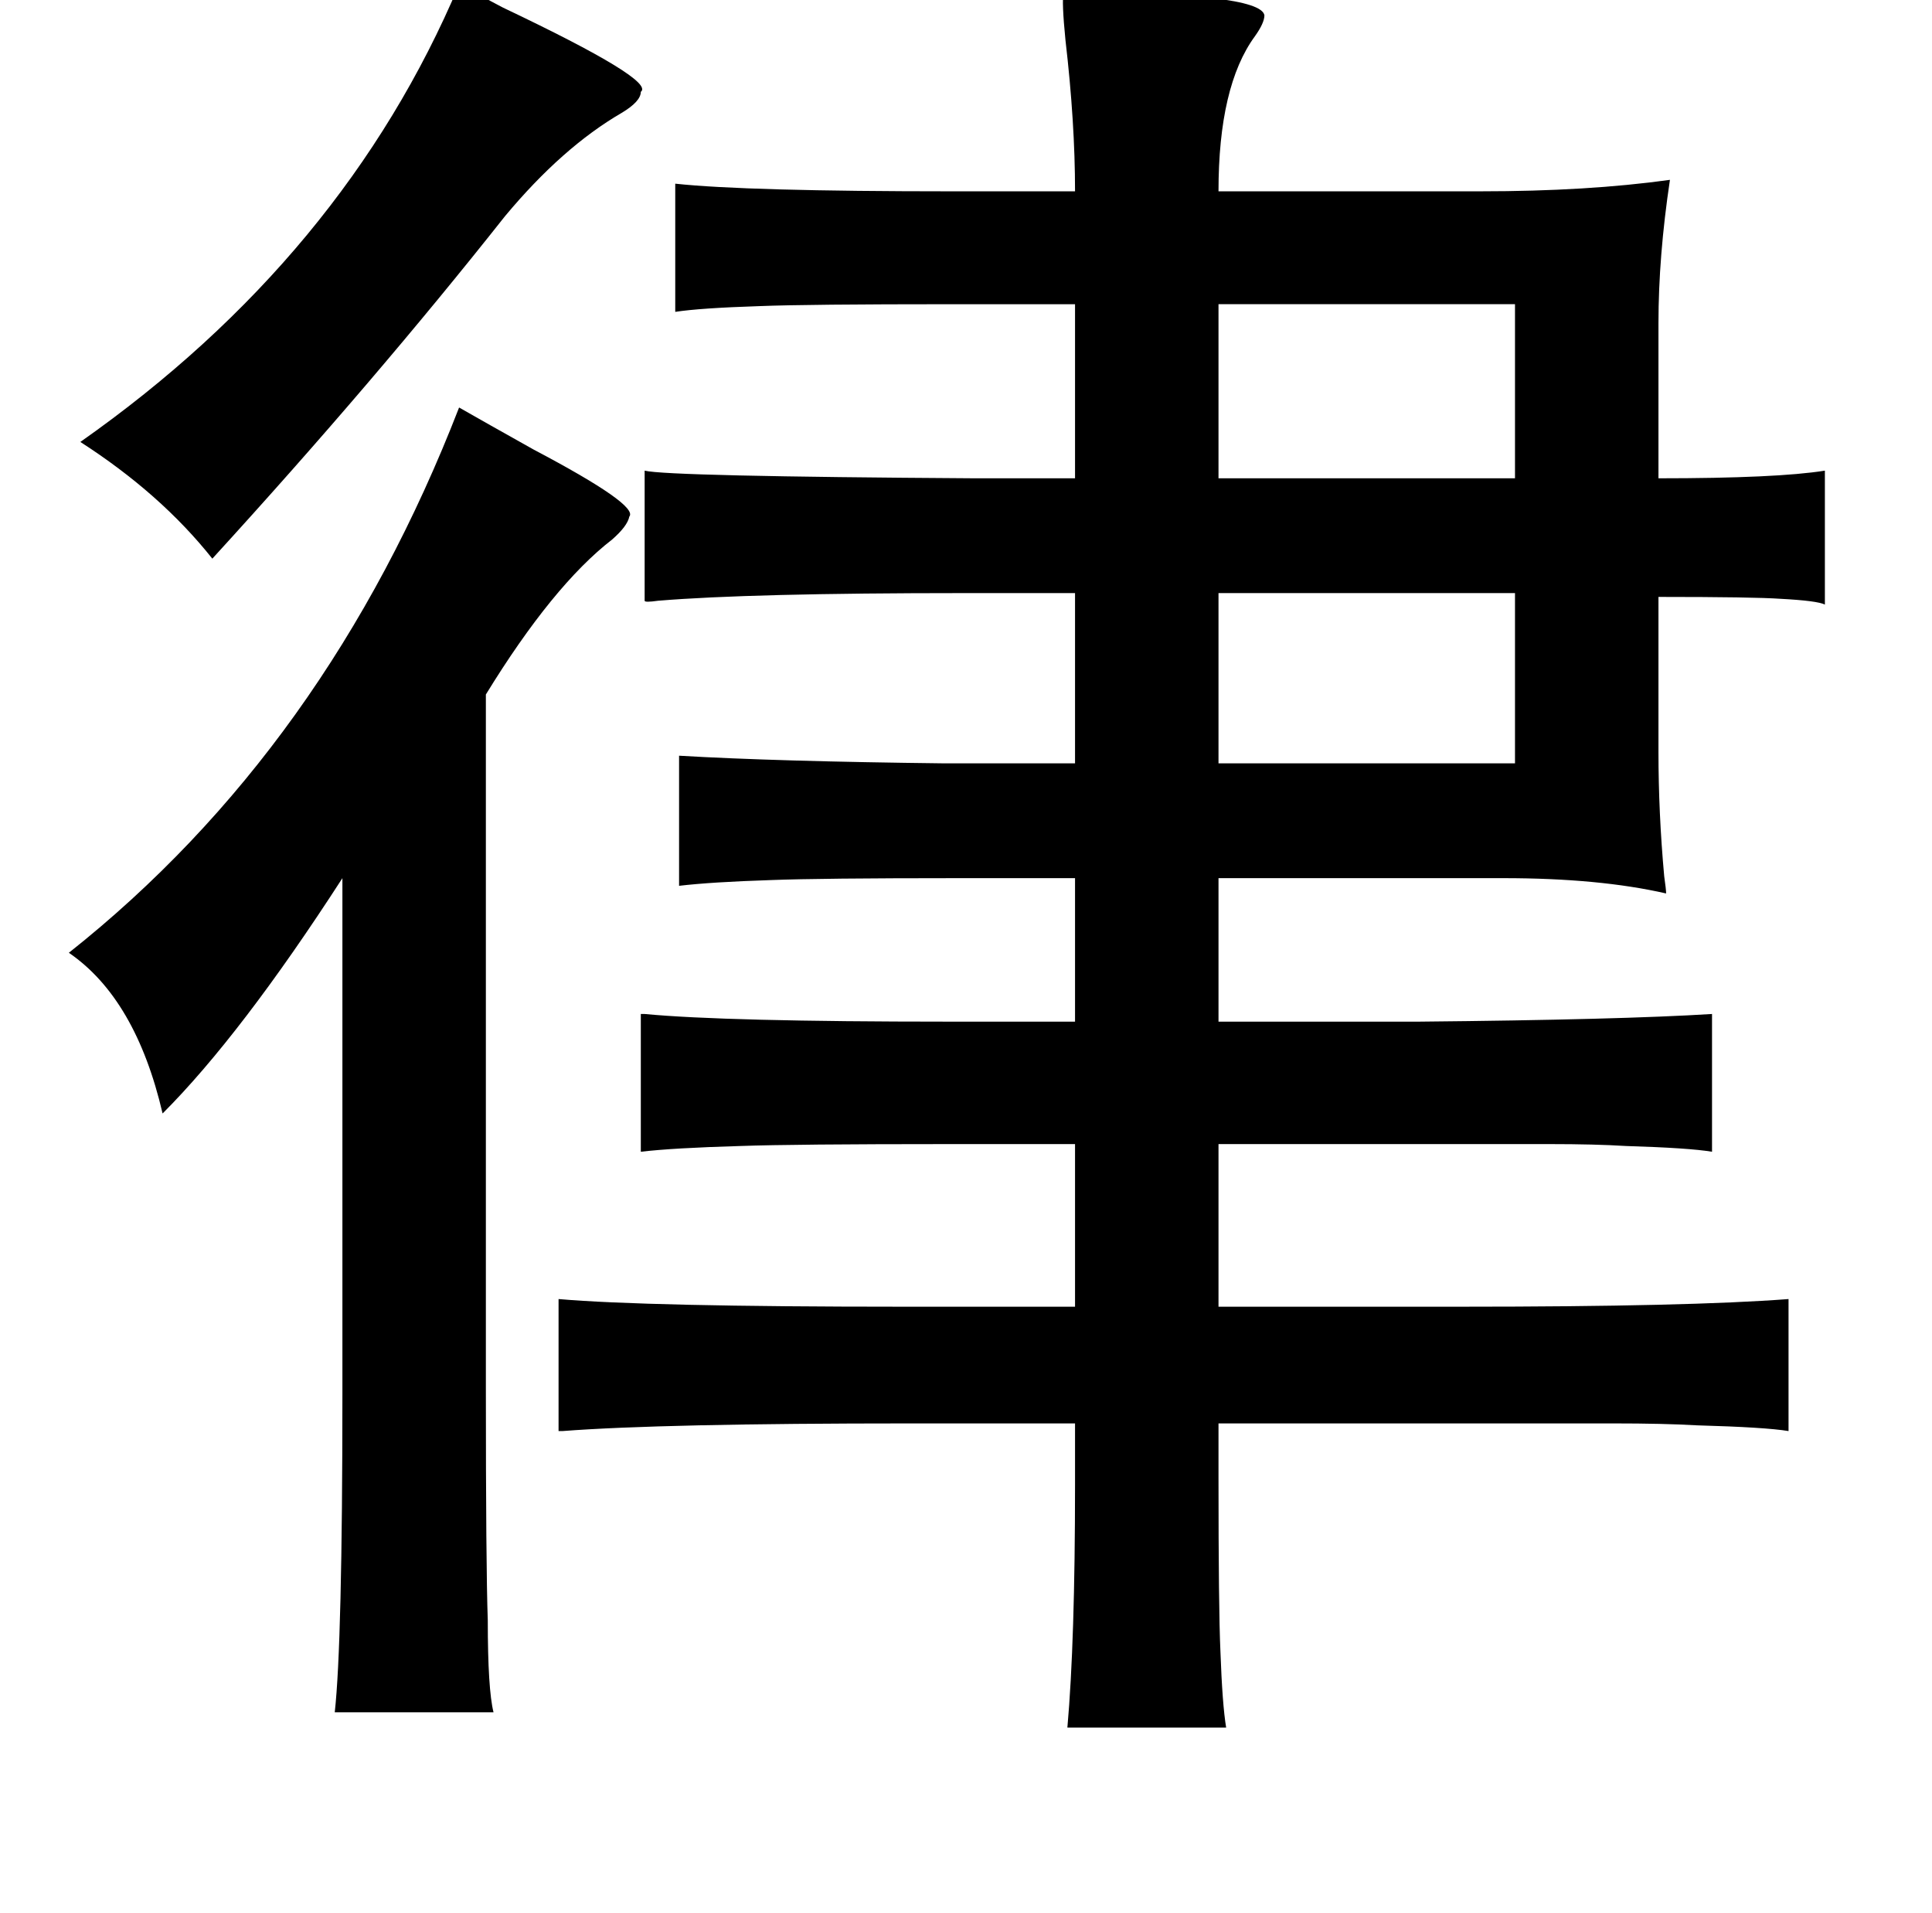 <?xml version="1.0" standalone="no"?>
<!DOCTYPE svg PUBLIC "-//W3C//DTD SVG 1.1//EN" "http://www.w3.org/Graphics/SVG/1.1/DTD/svg11.dtd" >
<svg xmlns="http://www.w3.org/2000/svg" xmlns:xlink="http://www.w3.org/1999/xlink" version="1.1" viewBox="-10 0 1010 1000">
   <path fill="currentColor"
d="M230 -8q8 4 23 12q80 38 72 44q0 5 -10 11q-31 18 -61 54q-68 86 -153 179q-27 -34 -69 -61q138 -97 198 -239zM546 -4q103 0 105 12q0 4 -5 11q-19 26 -19 81h137q56 0 99 -6q-6 40 -6 75v81q62 0 87 -4v70q-4 -2 -23 -3q-14 -1 -64 -1v81q0 32 3 65q1 7 1 9
q-35 -8 -85 -8h-149v75h105q105 -1 153 -4v72q-12 -2 -45 -3q-16 -1 -40 -1h-68h-105v85h127q119 0 171 -4v69q-12 -2 -48 -3q-17 -1 -44 -1h-77h-129v28q0 69 1 91q1 28 3 40h-83q4 -45 4 -127v-32h-86q-130 0 -182 4h-2v-69q46 4 180 4h90v-85h-66q-81 0 -109 1
q-35 1 -52 3v-72h2q42 4 159 4h66v-75h-62q-71 0 -97 1q-31 1 -48 3v-68q51 3 139 4h68v-89h-58q-112 0 -160 4q-7 1 -7 0v-68q12 3 173 4h52v-91h-64q-76 0 -101 1q-31 1 -44 3v-67q37 4 145 4h64q0 -36 -5 -79q-2 -20 -1 -25zM627 159v91h155v-91h-155zM230 213
q14 8 39 22q55 29 50 35q-1 5 -9 12q-31 24 -66 81v362q0 94 1 122q0 36 3 48h-83q4 -36 4 -166v-270q-53 82 -94 123q-14 -60 -49 -84q135 -107 204 -285zM627 310v89h155v-89h-155z" />
</svg>
